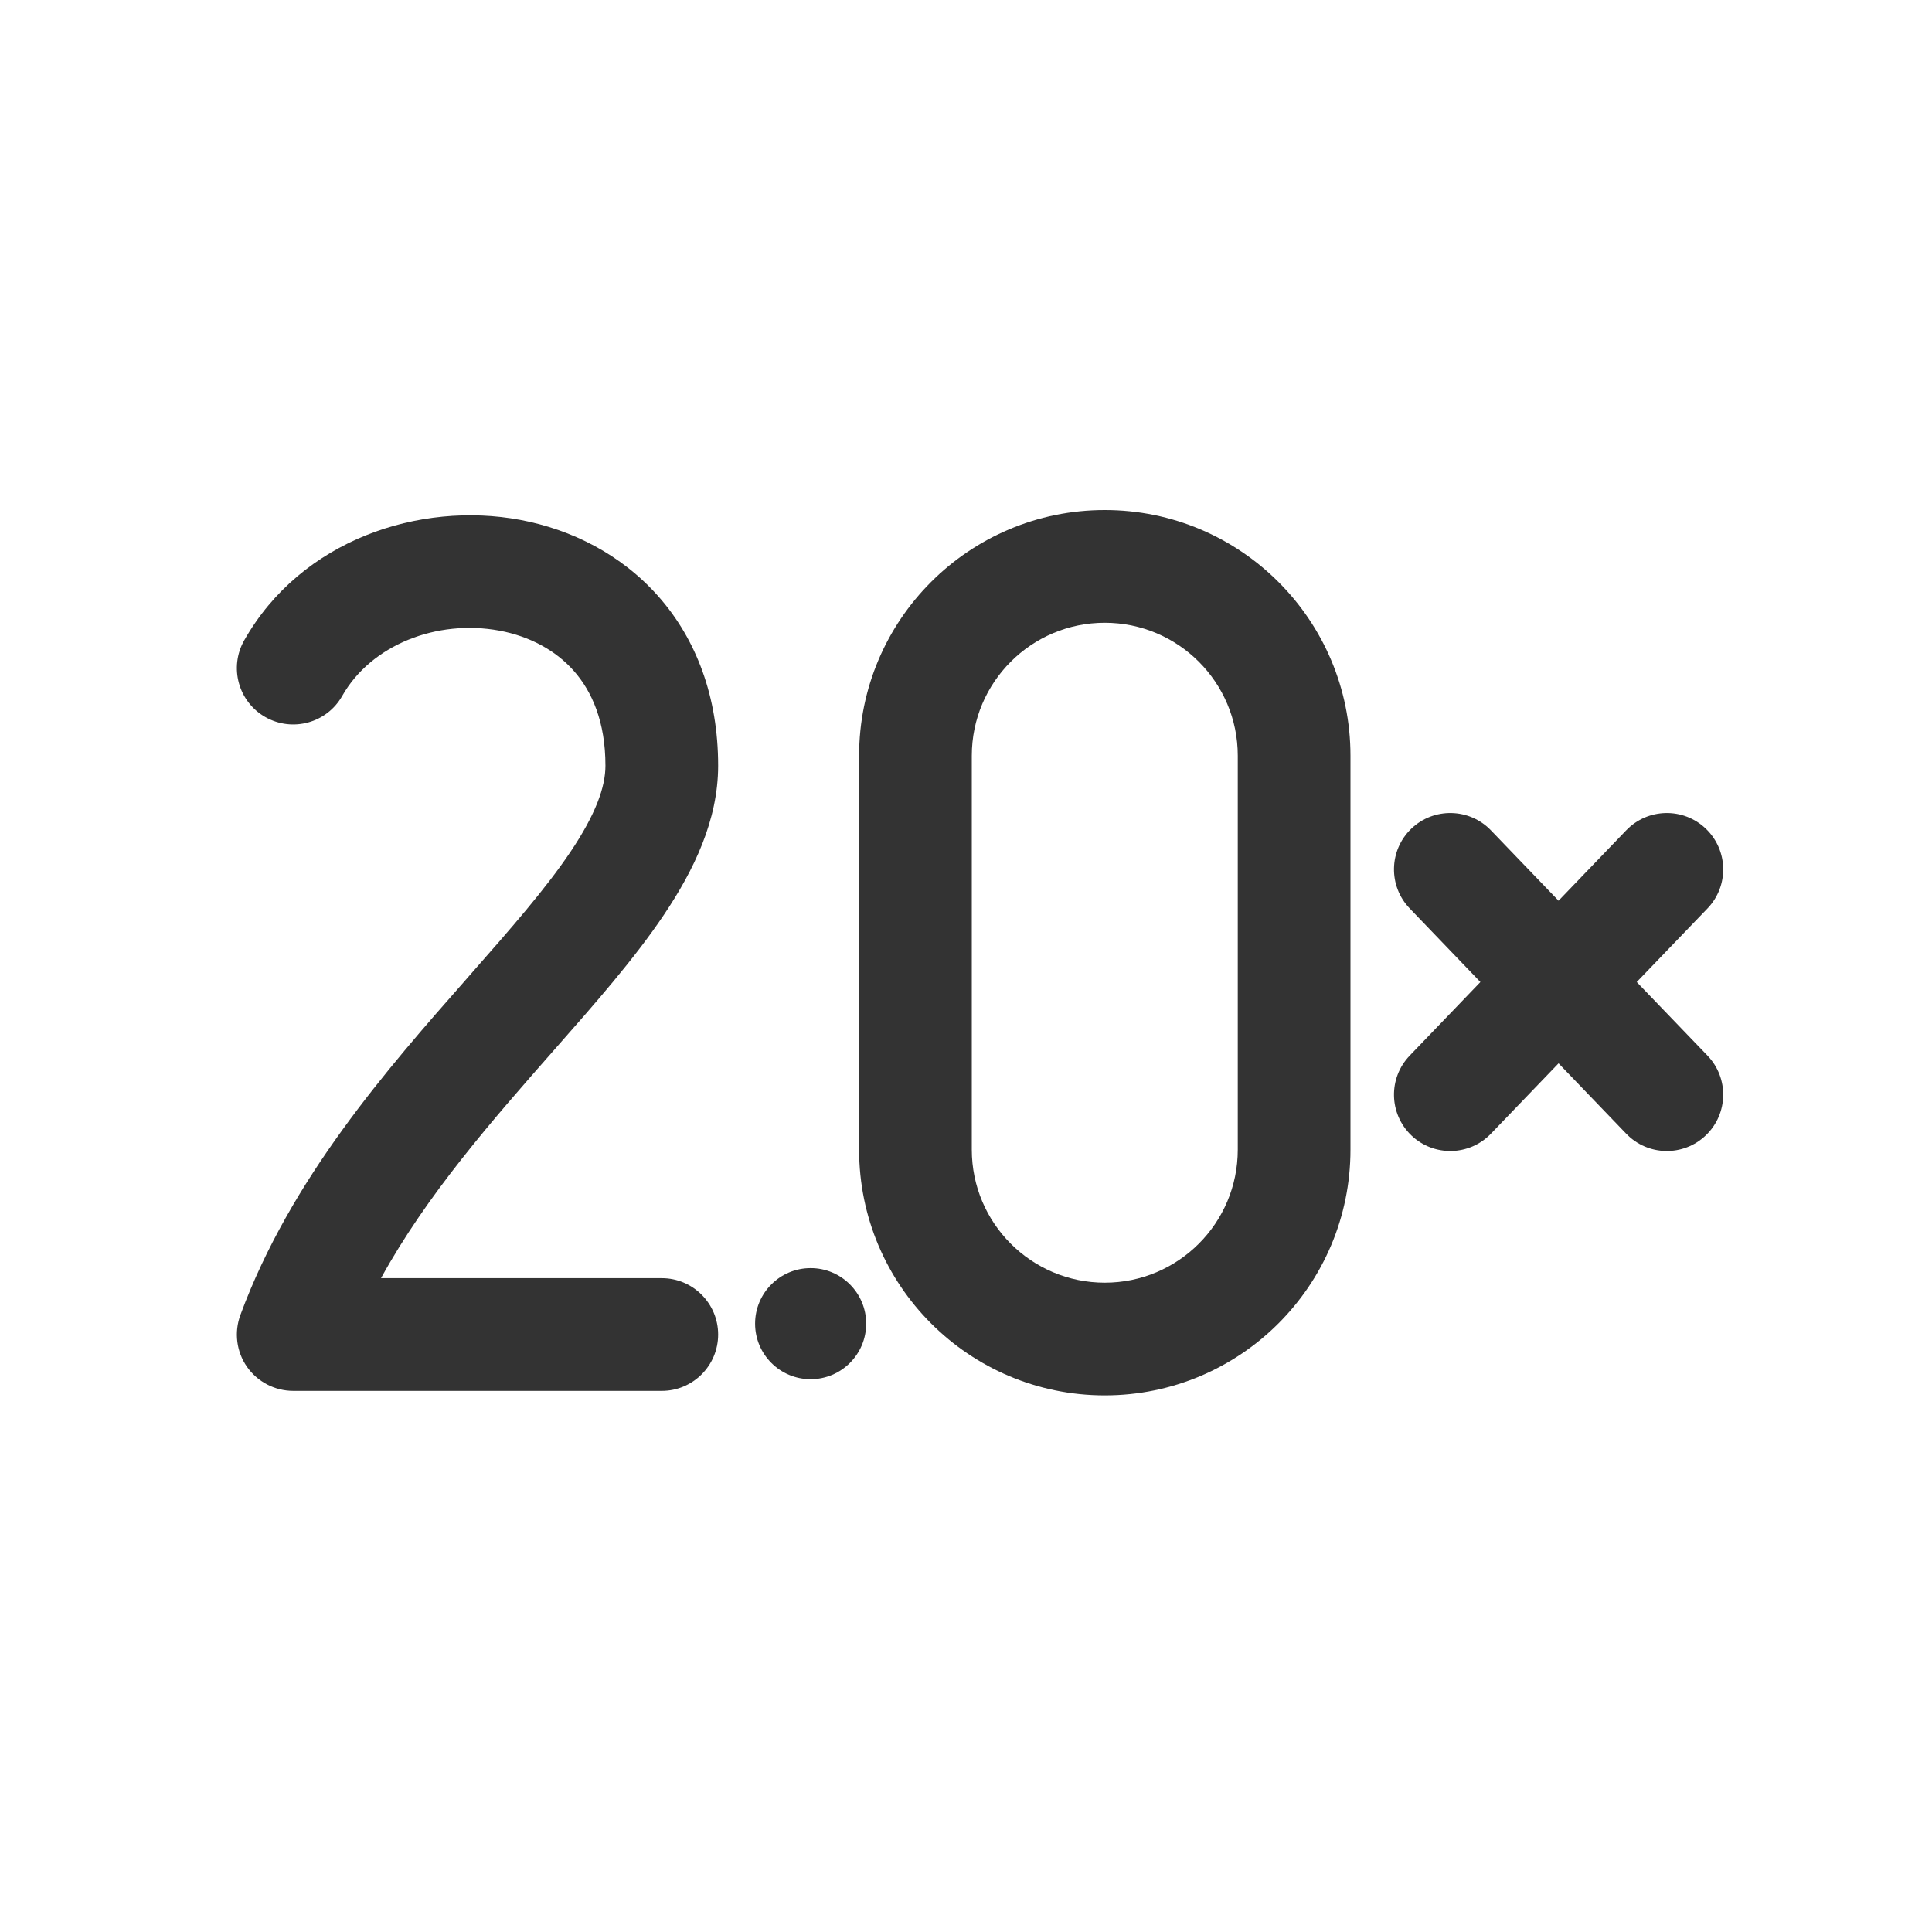 <svg width="24" height="24" viewBox="0 0 24 24" fill="none" xmlns="http://www.w3.org/2000/svg">
<path fill-rule="evenodd" clip-rule="evenodd" d="M13.724 6.336C12.038 6.336 10.672 7.702 10.672 9.388V14.281C10.672 15.967 12.038 17.334 13.724 17.334C15.409 17.334 16.776 15.967 16.776 14.281V9.388C16.776 7.702 15.409 6.336 13.724 6.336ZM12.072 9.388C12.072 8.476 12.812 7.736 13.724 7.736C14.636 7.736 15.376 8.476 15.376 9.388V14.281C15.376 15.194 14.636 15.934 13.724 15.934C12.812 15.934 12.072 15.194 12.072 14.281V9.388Z" fill="#333333"/>
<path d="M8.181 7.411C8.65 7.943 8.921 8.657 8.921 9.512C8.921 10.192 8.616 10.814 8.25 11.36C7.882 11.91 7.385 12.473 6.894 13.031L6.893 13.032C6.108 13.924 5.302 14.843 4.733 15.878H8.221C8.607 15.878 8.921 16.192 8.921 16.578C8.921 16.965 8.607 17.278 8.221 17.278H3.643C3.414 17.278 3.199 17.166 3.068 16.979C2.937 16.791 2.907 16.551 2.986 16.336C3.609 14.644 4.815 13.274 5.789 12.168L5.842 12.107C6.35 11.53 6.78 11.039 7.088 10.58C7.398 10.118 7.521 9.778 7.521 9.512C7.521 8.965 7.353 8.589 7.13 8.336C6.902 8.077 6.578 7.904 6.204 7.834C5.428 7.69 4.611 8.01 4.251 8.645C4.061 8.981 3.634 9.099 3.297 8.908C2.961 8.718 2.843 8.29 3.034 7.954C3.744 6.702 5.216 6.226 6.461 6.458C7.098 6.577 7.718 6.886 8.181 7.411Z" fill="#333333"/>
<path d="M10.76 16.443C10.76 16.824 10.451 17.133 10.07 17.133C9.689 17.133 9.38 16.824 9.38 16.443C9.38 16.062 9.689 15.753 10.07 15.753C10.451 15.753 10.76 16.062 10.76 16.443Z" fill="#333333"/>
<path d="M21.191 10.295C21.47 10.563 21.479 11.006 21.211 11.285L20.332 12.199L21.211 13.113C21.479 13.392 21.47 13.835 21.191 14.103C20.912 14.371 20.469 14.362 20.201 14.083L19.361 13.209L18.521 14.083C18.253 14.362 17.81 14.371 17.531 14.103C17.253 13.835 17.244 13.392 17.512 13.113L18.39 12.199L17.512 11.285C17.244 11.006 17.253 10.563 17.531 10.295C17.81 10.027 18.253 10.036 18.521 10.315L19.361 11.189L20.201 10.315C20.469 10.036 20.912 10.027 21.191 10.295Z" fill="#333333"/>
</svg>
